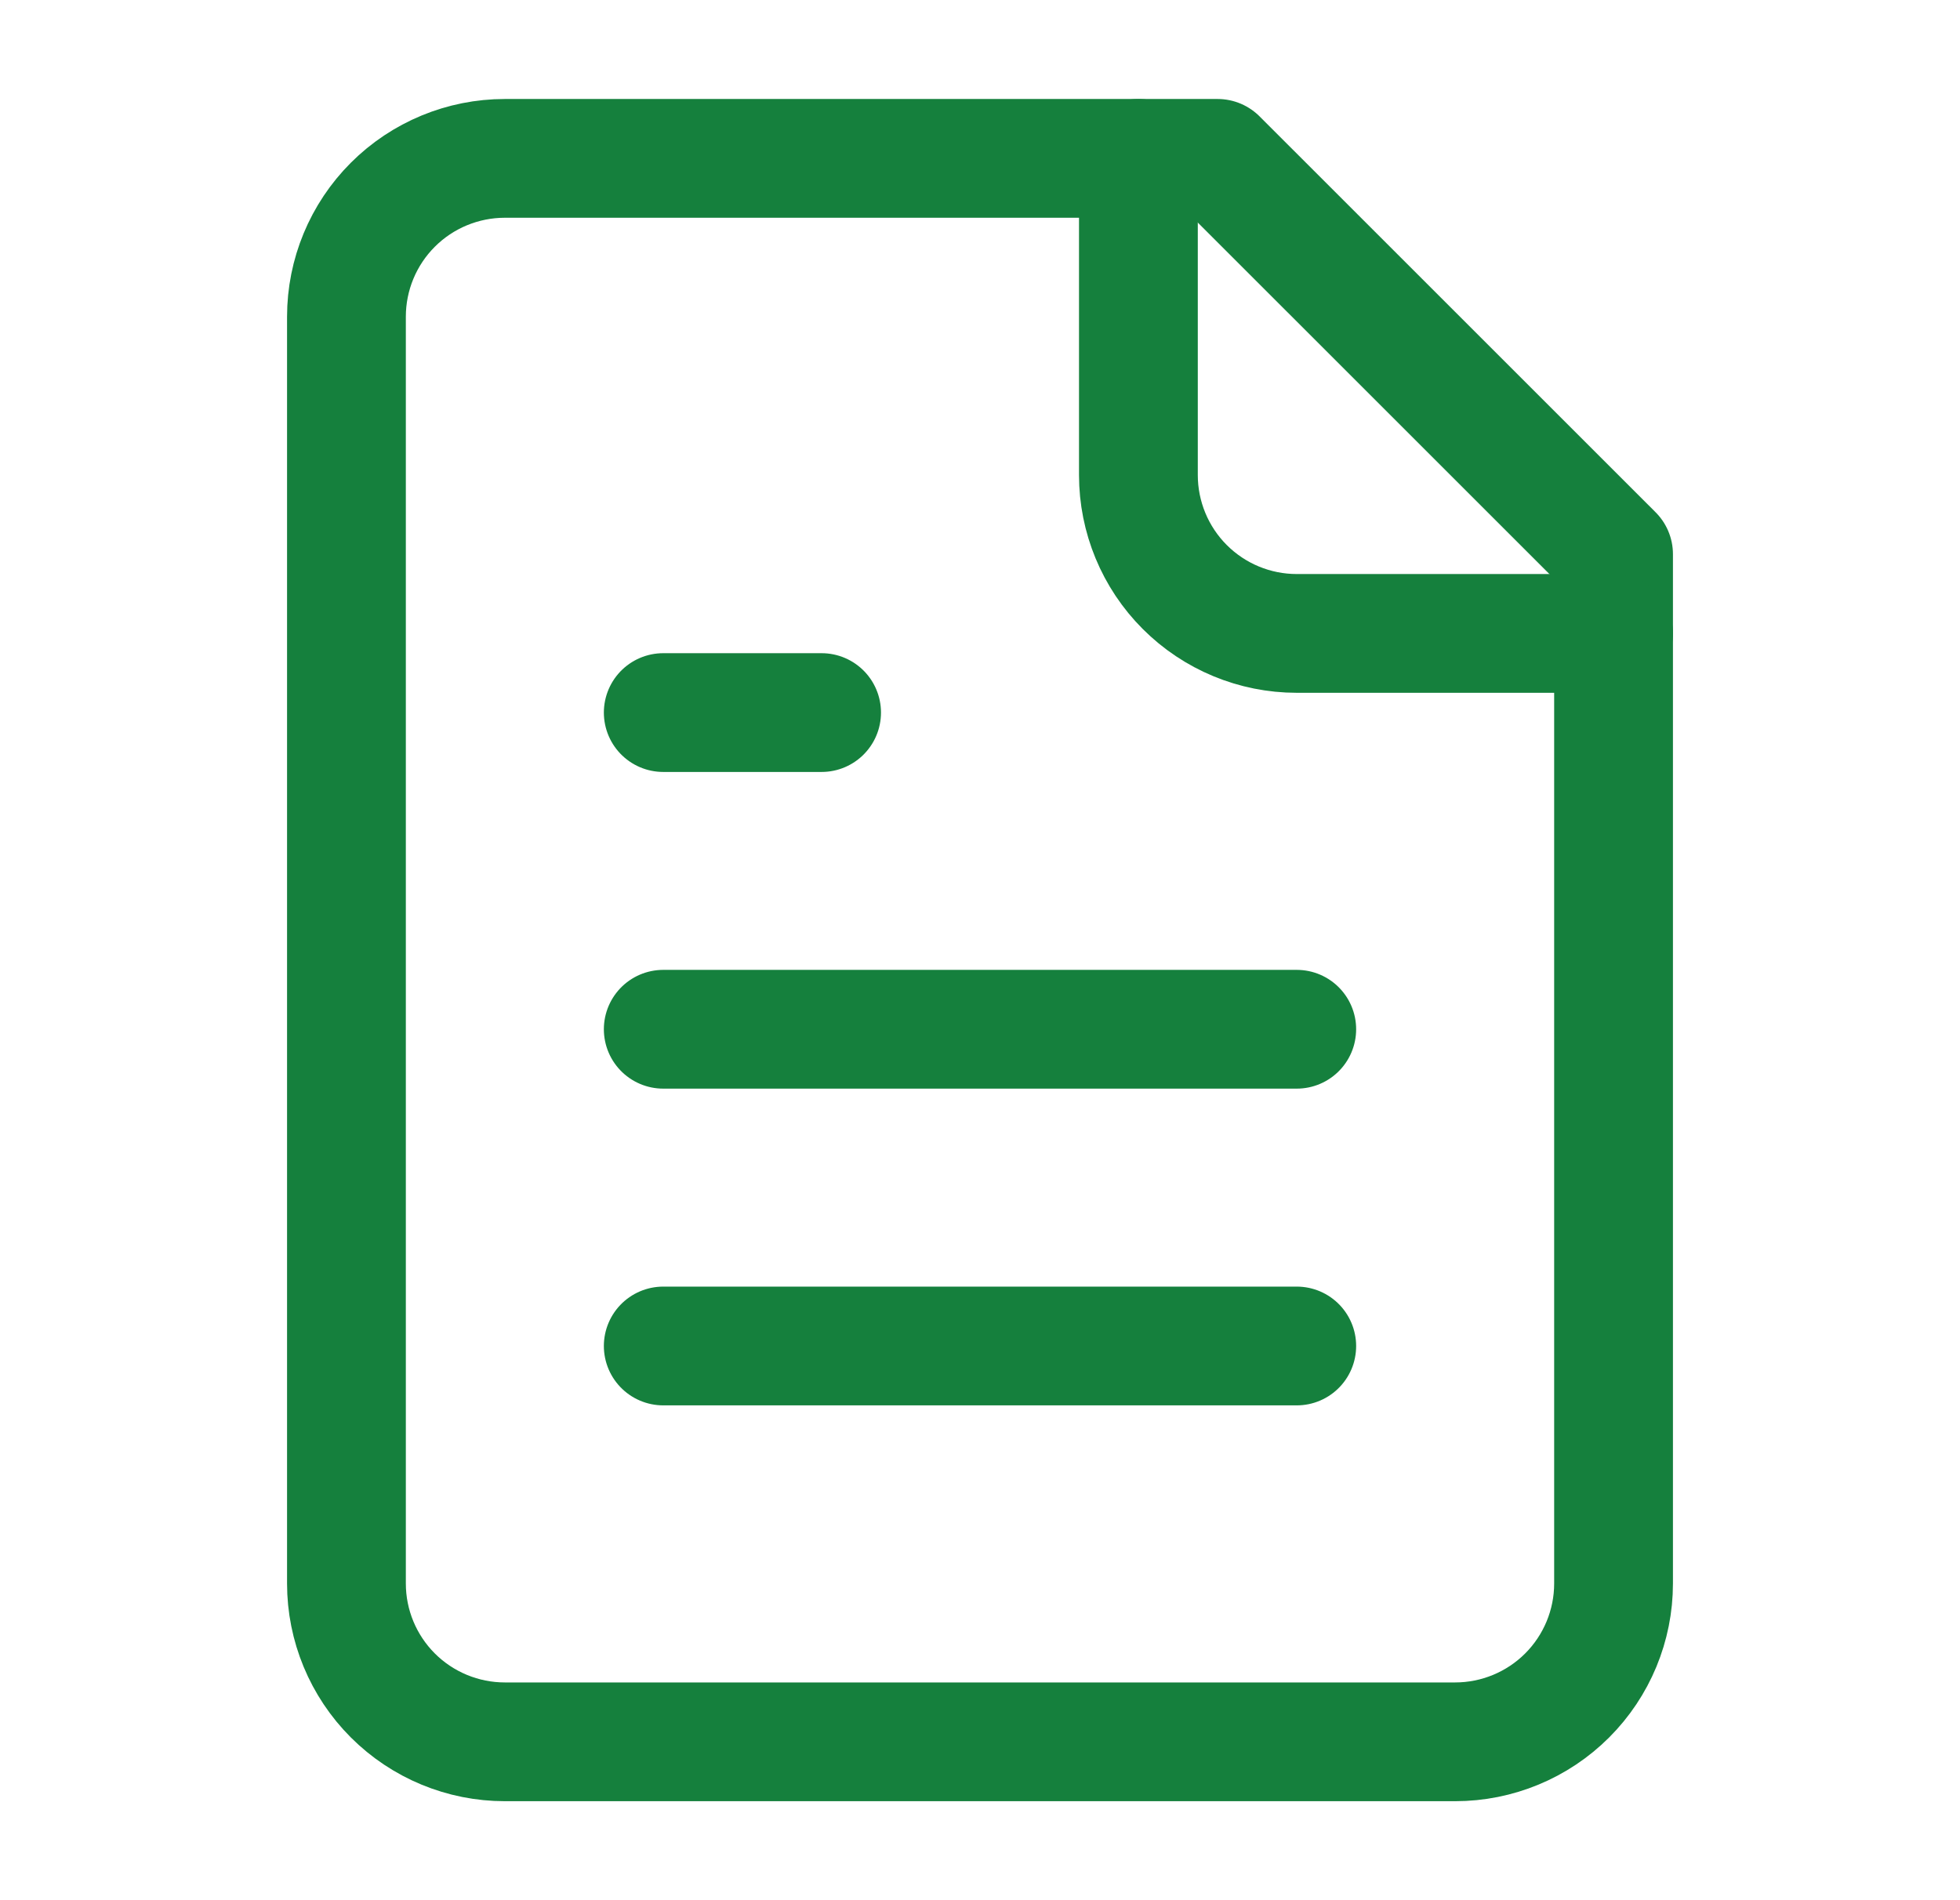 <svg width="33" height="32" viewBox="0 0 33 32" fill="none" xmlns="http://www.w3.org/2000/svg">
<path d="M20.5 2.667H8.5C7.793 2.667 7.114 2.948 6.614 3.448C6.114 3.948 5.833 4.626 5.833 5.333V26.667C5.833 27.374 6.114 28.052 6.614 28.552C7.114 29.052 7.793 29.333 8.5 29.333H24.5C25.207 29.333 25.886 29.052 26.386 28.552C26.886 28.052 27.167 27.374 27.167 26.667V9.333L20.5 2.667Z" stroke="#15803D" stroke-width="2" stroke-linecap="round" stroke-linejoin="round"/>
<path d="M19.167 2.667V8C19.167 8.707 19.448 9.386 19.948 9.886C20.448 10.386 21.126 10.667 21.833 10.667H27.167" stroke="#15803D" stroke-width="2" stroke-linecap="round" stroke-linejoin="round"/>
<path d="M13.833 12H11.167" stroke="#15803D" stroke-width="2" stroke-linecap="round" stroke-linejoin="round"/>
<path d="M21.833 17.333H11.167" stroke="#15803D" stroke-width="2" stroke-linecap="round" stroke-linejoin="round"/>
<path d="M21.833 22.667H11.167" stroke="#15803D" stroke-width="2" stroke-linecap="round" stroke-linejoin="round"/>
</svg>
